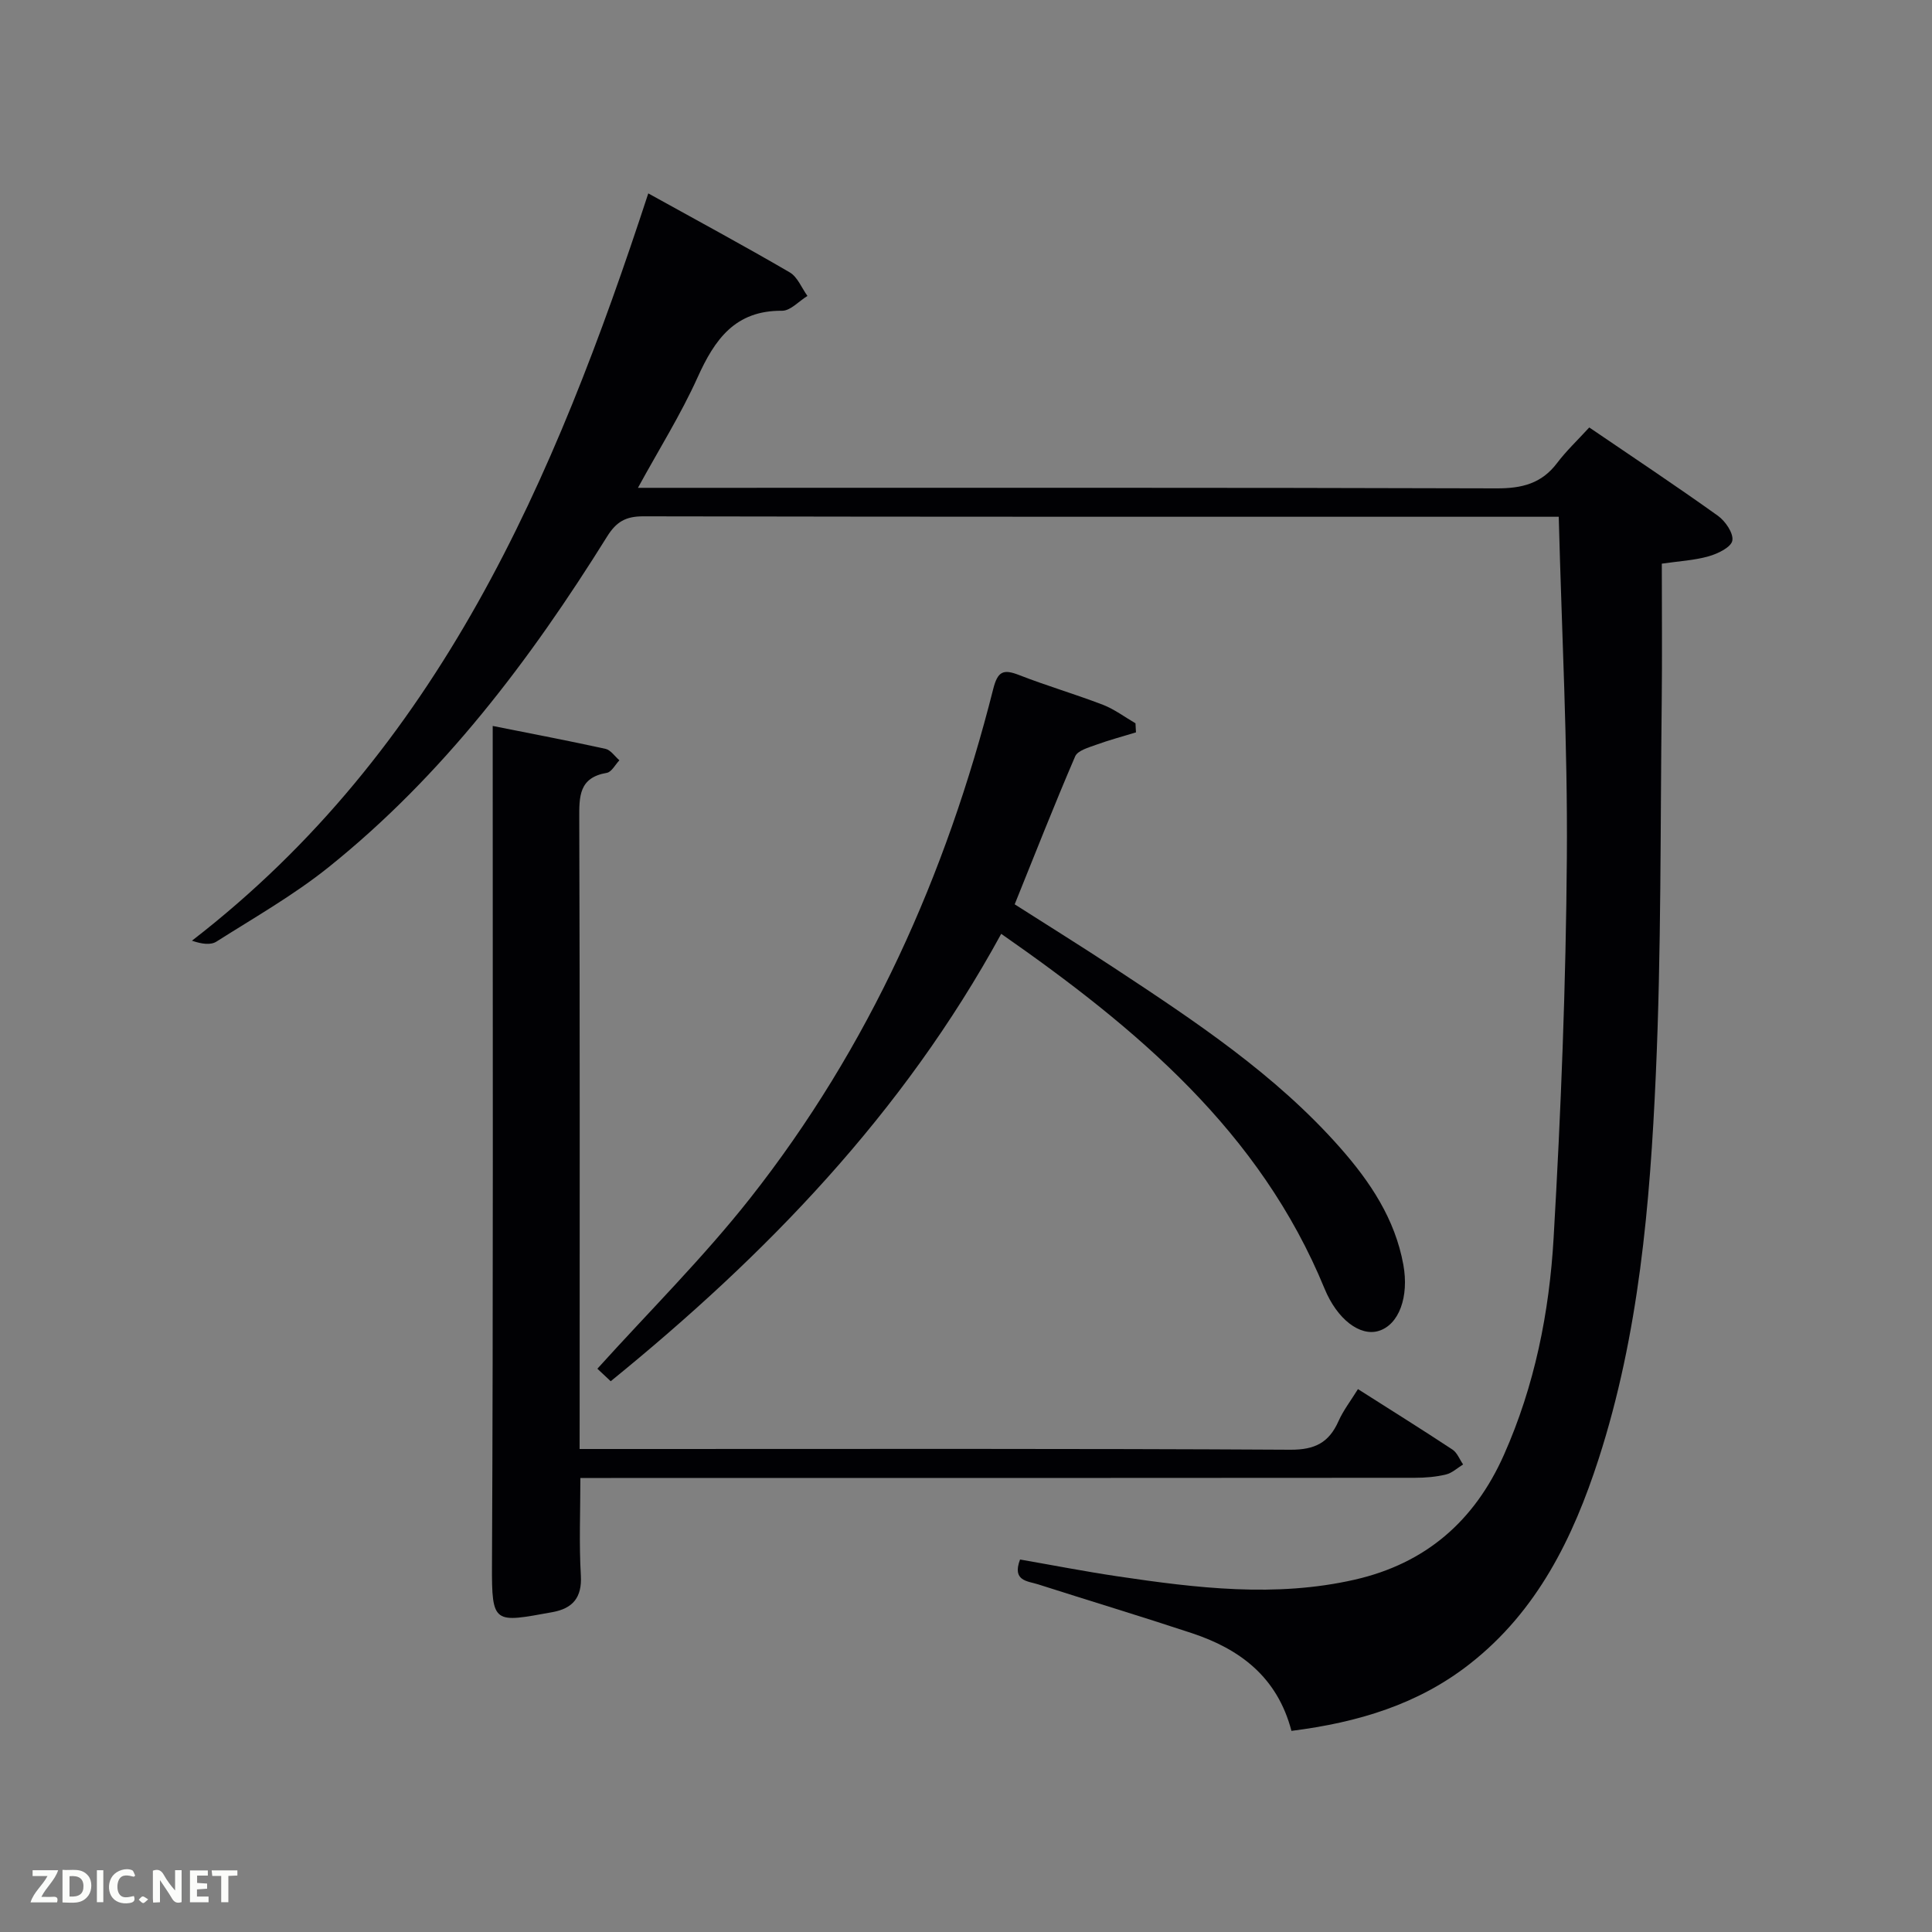 <svg enable-background="new 0 0 400 400" viewBox="0 0 400 400" xmlns="http://www.w3.org/2000/svg"><rect x="0" y="0" width="400" height="400" fill="#808080" stroke="none"/><path d="m267.38 358.36c-2.93-11.19-10.71-16.96-20.67-20.25-10.55-3.49-21.2-6.7-31.79-10.09-2.16-.69-5.43-.66-3.73-5.14 6.68 1.16 13.44 2.48 20.24 3.49 16.32 2.42 32.66 4.42 49.06.68 14.67-3.35 24.77-12.11 30.87-25.81 6.38-14.33 9.41-29.52 10.3-44.95 1.52-26.23 2.55-52.52 2.74-78.8.18-23.26-1.06-46.53-1.68-70.5-2.04 0-3.8 0-5.55 0-61.33 0-122.65.03-183.98-.09-3.63-.01-5.59 1.12-7.5 4.19-15.93 25.56-33.96 49.44-57.63 68.43-7.23 5.8-15.39 10.44-23.25 15.43-1.2.76-3.05.51-5.07-.19 51.22-39.56 75.06-95.4 94.48-154.72 10.2 5.65 19.83 10.84 29.28 16.35 1.62.94 2.47 3.22 3.67 4.88-1.75 1.07-3.51 3.08-5.25 3.07-9.73-.09-13.95 5.94-17.5 13.81-3.45 7.65-7.96 14.83-12.34 22.85h6.31c57.16 0 114.32-.07 171.48.11 5.24.02 9.31-1 12.52-5.26 1.9-2.51 4.22-4.7 6.65-7.35 9.21 6.27 18.03 12.13 26.64 18.29 1.55 1.11 3.26 3.63 2.98 5.14-.25 1.37-3 2.71-4.88 3.24-2.98.85-6.15 1.01-9.72 1.53 0 9.62.09 19.24-.02 28.85-.3 25.64-.08 51.31-1.22 76.91-1.2 26.88-3.49 53.76-11.84 79.6-5.28 16.33-12.71 31.5-26.66 42.42-10.66 8.37-23.11 12.13-36.94 13.88z" fill="#010104"/><path d="m120 300h12.17c44.99 0 89.98-.11 134.97.15 5.1.03 8-1.47 9.98-5.91.99-2.23 2.53-4.21 4.03-6.64 6.76 4.3 13.22 8.33 19.57 12.52.98.65 1.48 2.04 2.2 3.08-1.18.72-2.28 1.78-3.56 2.08-2.07.5-4.26.68-6.4.68-55.48.05-110.96.04-166.45.04-1.97 0-3.94 0-6.35 0 0 6.96-.29 13.58.1 20.16.27 4.63-1.71 6.86-5.9 7.62-12.06 2.18-12.56 2.62-12.5-9.73.27-55.65.14-111.31.15-166.96 0-1.97 0-3.94 0-6.79 8.18 1.63 15.79 3.08 23.35 4.74 1.08.24 1.92 1.55 2.88 2.37-.86.9-1.62 2.43-2.61 2.6-5.78.98-5.72 4.87-5.7 9.51.14 41.49.08 82.98.08 124.47-.01 1.81-.01 3.61-.01 6.01z" fill="#010104"/><path d="m207.29 193.34c-20.38 37.32-48.74 66.53-80.85 92.63-1.16-1.09-2.24-2.1-2.76-2.59 10.68-11.83 21.91-22.97 31.63-35.3 24.65-31.28 40.59-66.93 50.32-105.41.93-3.69 2.08-4.19 5.36-2.91 5.72 2.23 11.63 3.96 17.36 6.16 2.38.92 4.5 2.53 6.74 3.83.03.63.07 1.25.1 1.88-2.77.85-5.57 1.59-8.28 2.58-1.56.57-3.79 1.18-4.31 2.39-4.32 10.03-8.31 20.2-12.52 30.63 6.96 4.44 13.85 8.72 20.62 13.18 16.69 11 33.39 22.05 46.75 37.2 6.19 7.02 11.37 14.72 13.1 24.25 1.19 6.59-.87 12.41-5.13 13.7-3.84 1.16-8.57-2.39-11.19-8.77-13.33-32.45-38.73-53.79-66.94-73.45z" fill="#010104"/><g fill="#fbfcfa"><path d="m37.59 393.81c-.92.31-1.52.05-2-.78-.7-1.2-1.52-2.34-2.47-3.78v4.59c-.55.03-.95.05-1.41.07-.03-.37-.06-.64-.06-.91 0-1.91 0-3.81 0-5.7 1.13-.41 1.77-.03 2.29.91.62 1.11 1.38 2.14 2.31 3.19v-4.2h1.35v6.61z"/><path d="m12.94 393.88v-6.75c1.9.19 3.93-.54 5.37 1.29.8 1.01.78 2.88.03 3.97-1.37 1.97-3.4 1.51-5.4 1.49m1.45-1.22c2.04.12 2.92-.58 2.89-2.21-.03-1.51-.98-2.19-2.89-2z"/><path d="m11.81 393.87h-5.49c.68-2.18 2.47-3.48 3.51-5.45h-3.08v-1.21h5.29c-.71 2.13-2.44 3.48-3.47 5.51.86 0 1.63.04 2.39-.01.79-.05 1.14.21.85 1.16"/><path d="m39.33 393.86v-6.61h3.7v1.07h-2.22v1.52c.68.04 1.34.09 2.07.13v1.07c-.72.05-1.38.09-2.1.14v1.48h2.4v1.19h-3.85z"/><path d="m27.71 388.56c-1.15-.3-2.46-.61-3.1.64-.37.73-.41 1.93-.06 2.67.63 1.35 1.99.93 3.17.68.35.94-.01 1.32-.93 1.46-1.62.25-3.05-.27-3.76-1.48-.72-1.24-.6-3.03.31-4.17.88-1.11 2.71-1.7 4-1.16.32.13.44.74.65 1.12-.1.08-.19.16-.28.24"/><path d="m49.15 387.24v1.07c-.59.02-1.17.05-1.87.08v5.44h-1.48v-5.44h-1.85c-.05-.4-.08-.73-.13-1.15z"/><path d="m20.06 387.21h1.33v6.62h-1.33z"/><path d="m30.68 393.25c-.49.38-.8.79-1.05.76-.32-.05-.6-.45-.9-.7.26-.24.51-.64.8-.67.29-.04.62.3 1.15.61"/></g></svg>